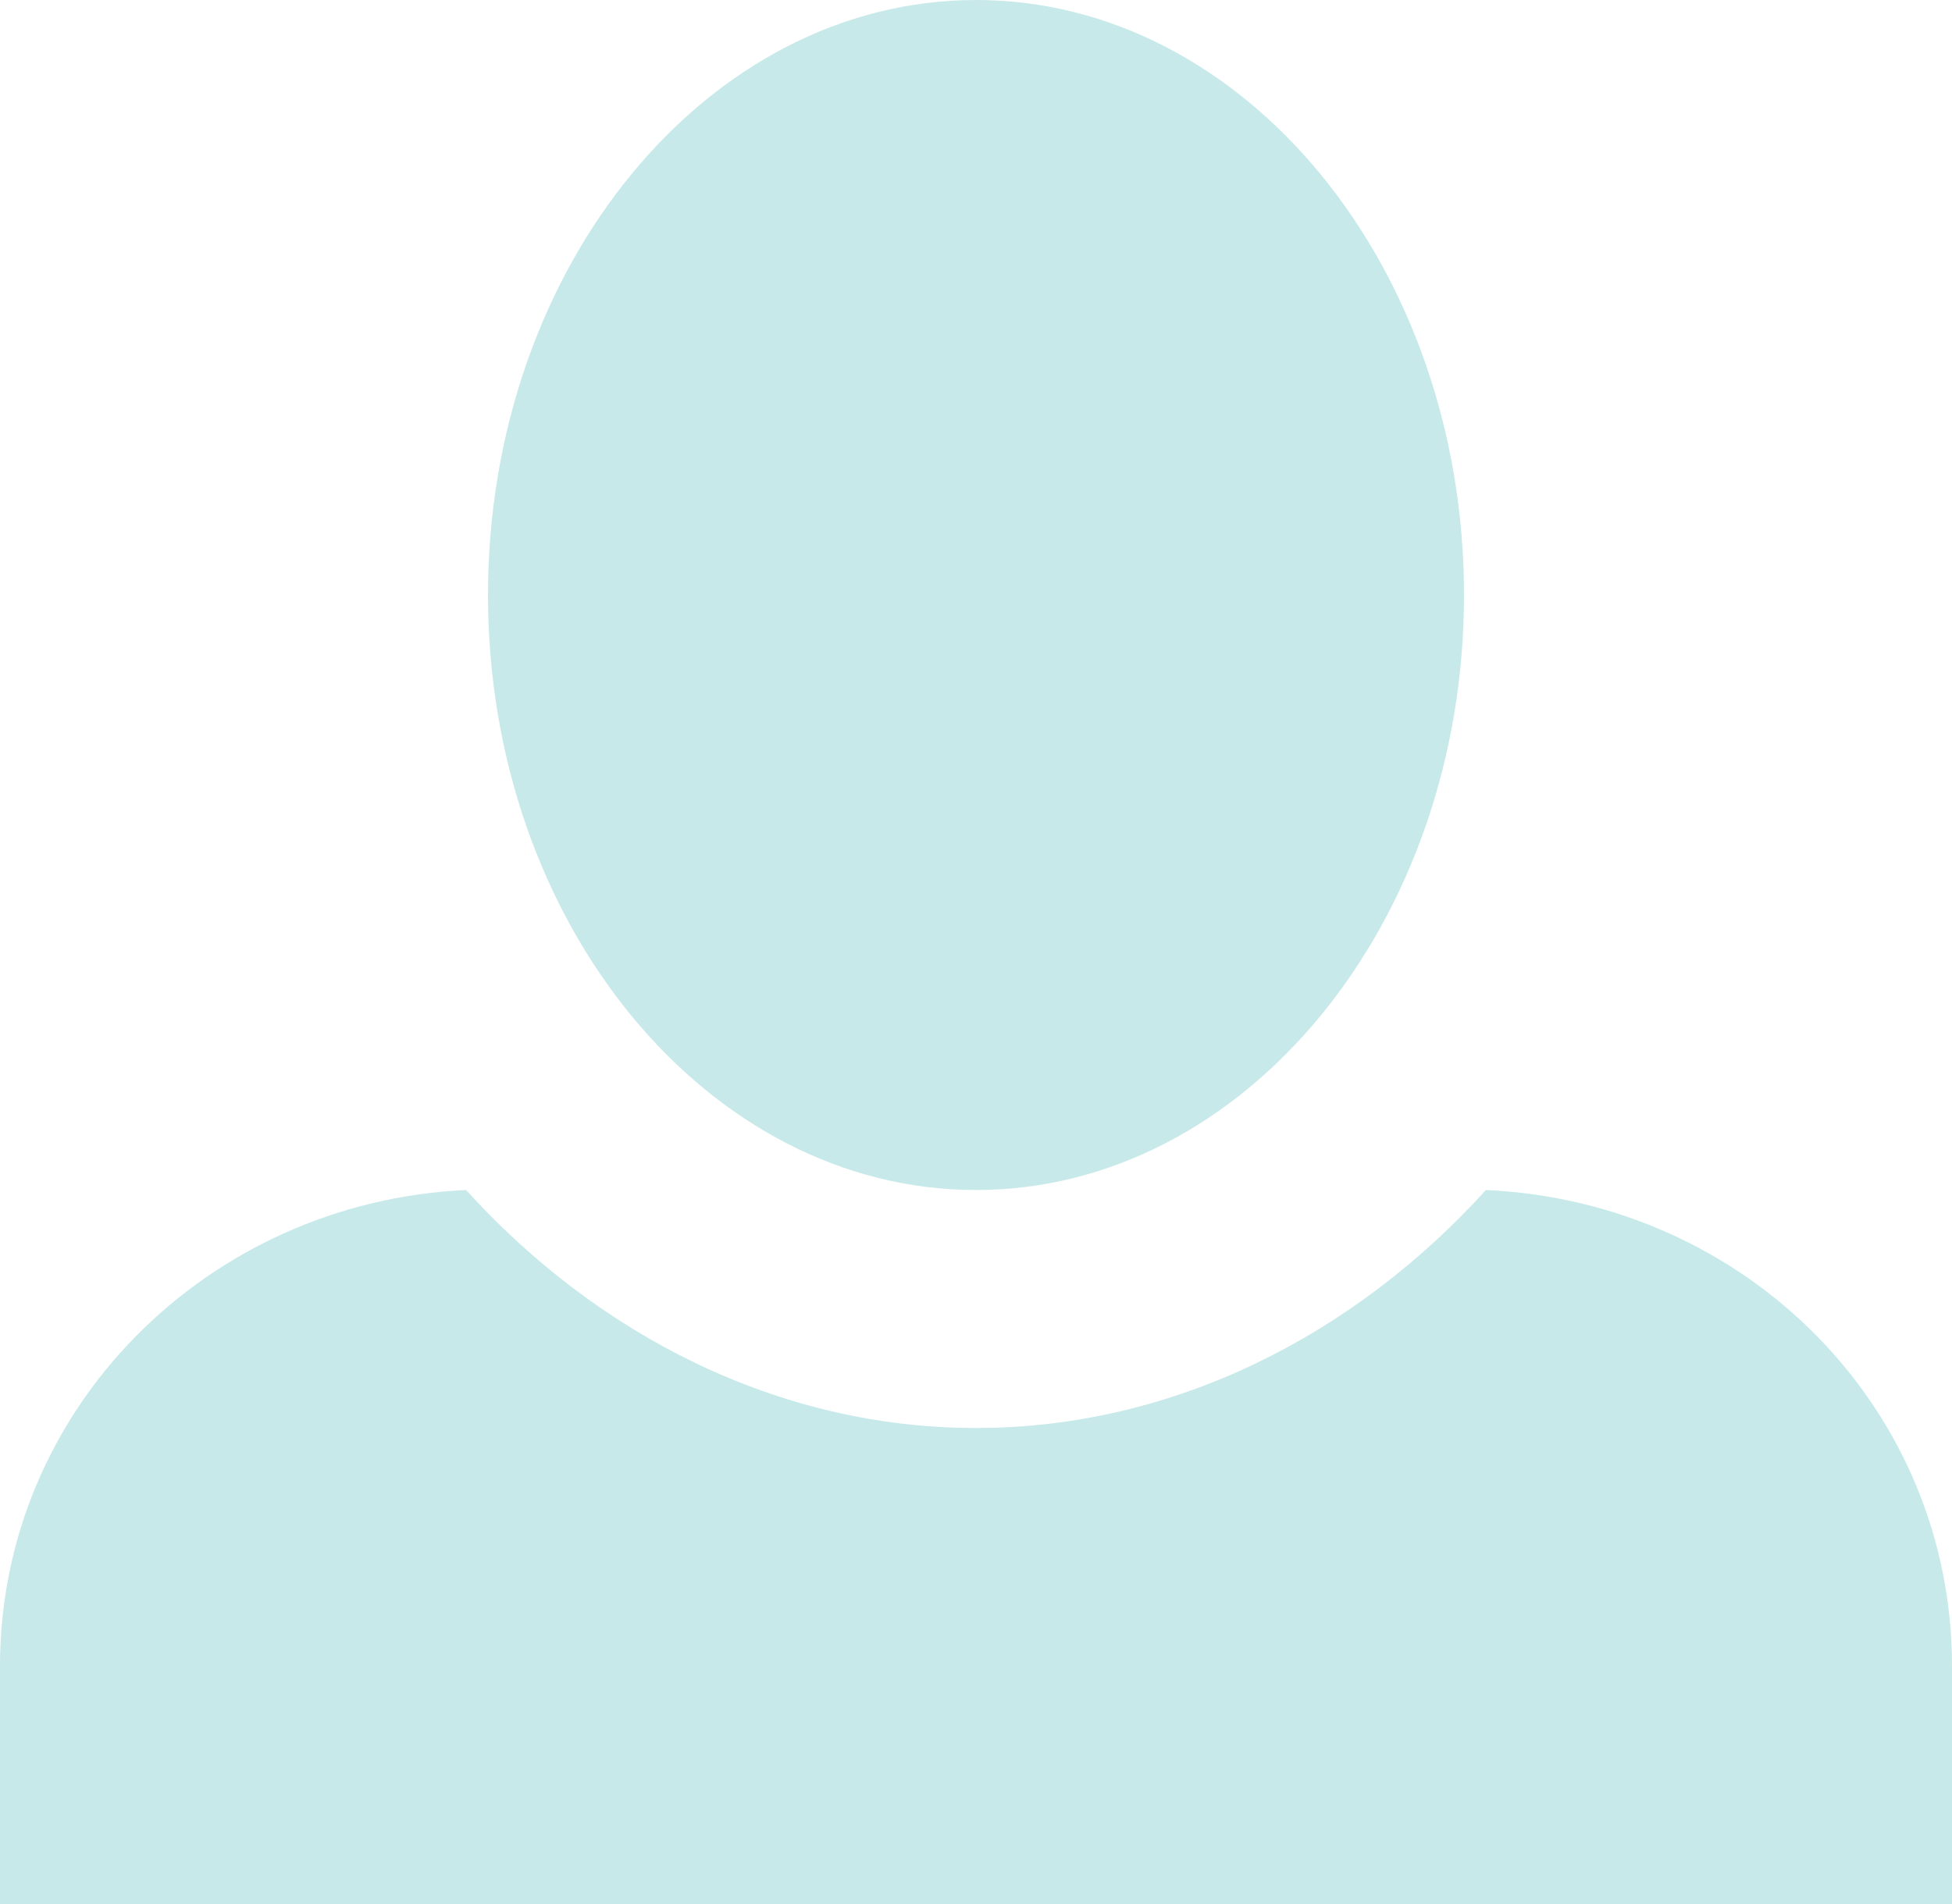 <svg width="41" height="40" viewBox="0 0 41 40" fill="none" xmlns="http://www.w3.org/2000/svg">
<path d="M20.5 0C14.863 0 10.25 5.6 10.25 12.5C10.25 19.4 14.863 25 20.5 25C26.137 25 30.75 19.4 30.75 12.5C30.75 5.6 26.137 0 20.5 0ZM9.789 25C4.356 25.25 0 29.6 0 35V40H41V35C41 29.6 36.695 25.25 31.211 25C28.444 28.05 24.651 30 20.5 30C16.349 30 12.556 28.05 9.789 25Z" fill="#C8E9E9"/>
</svg>

